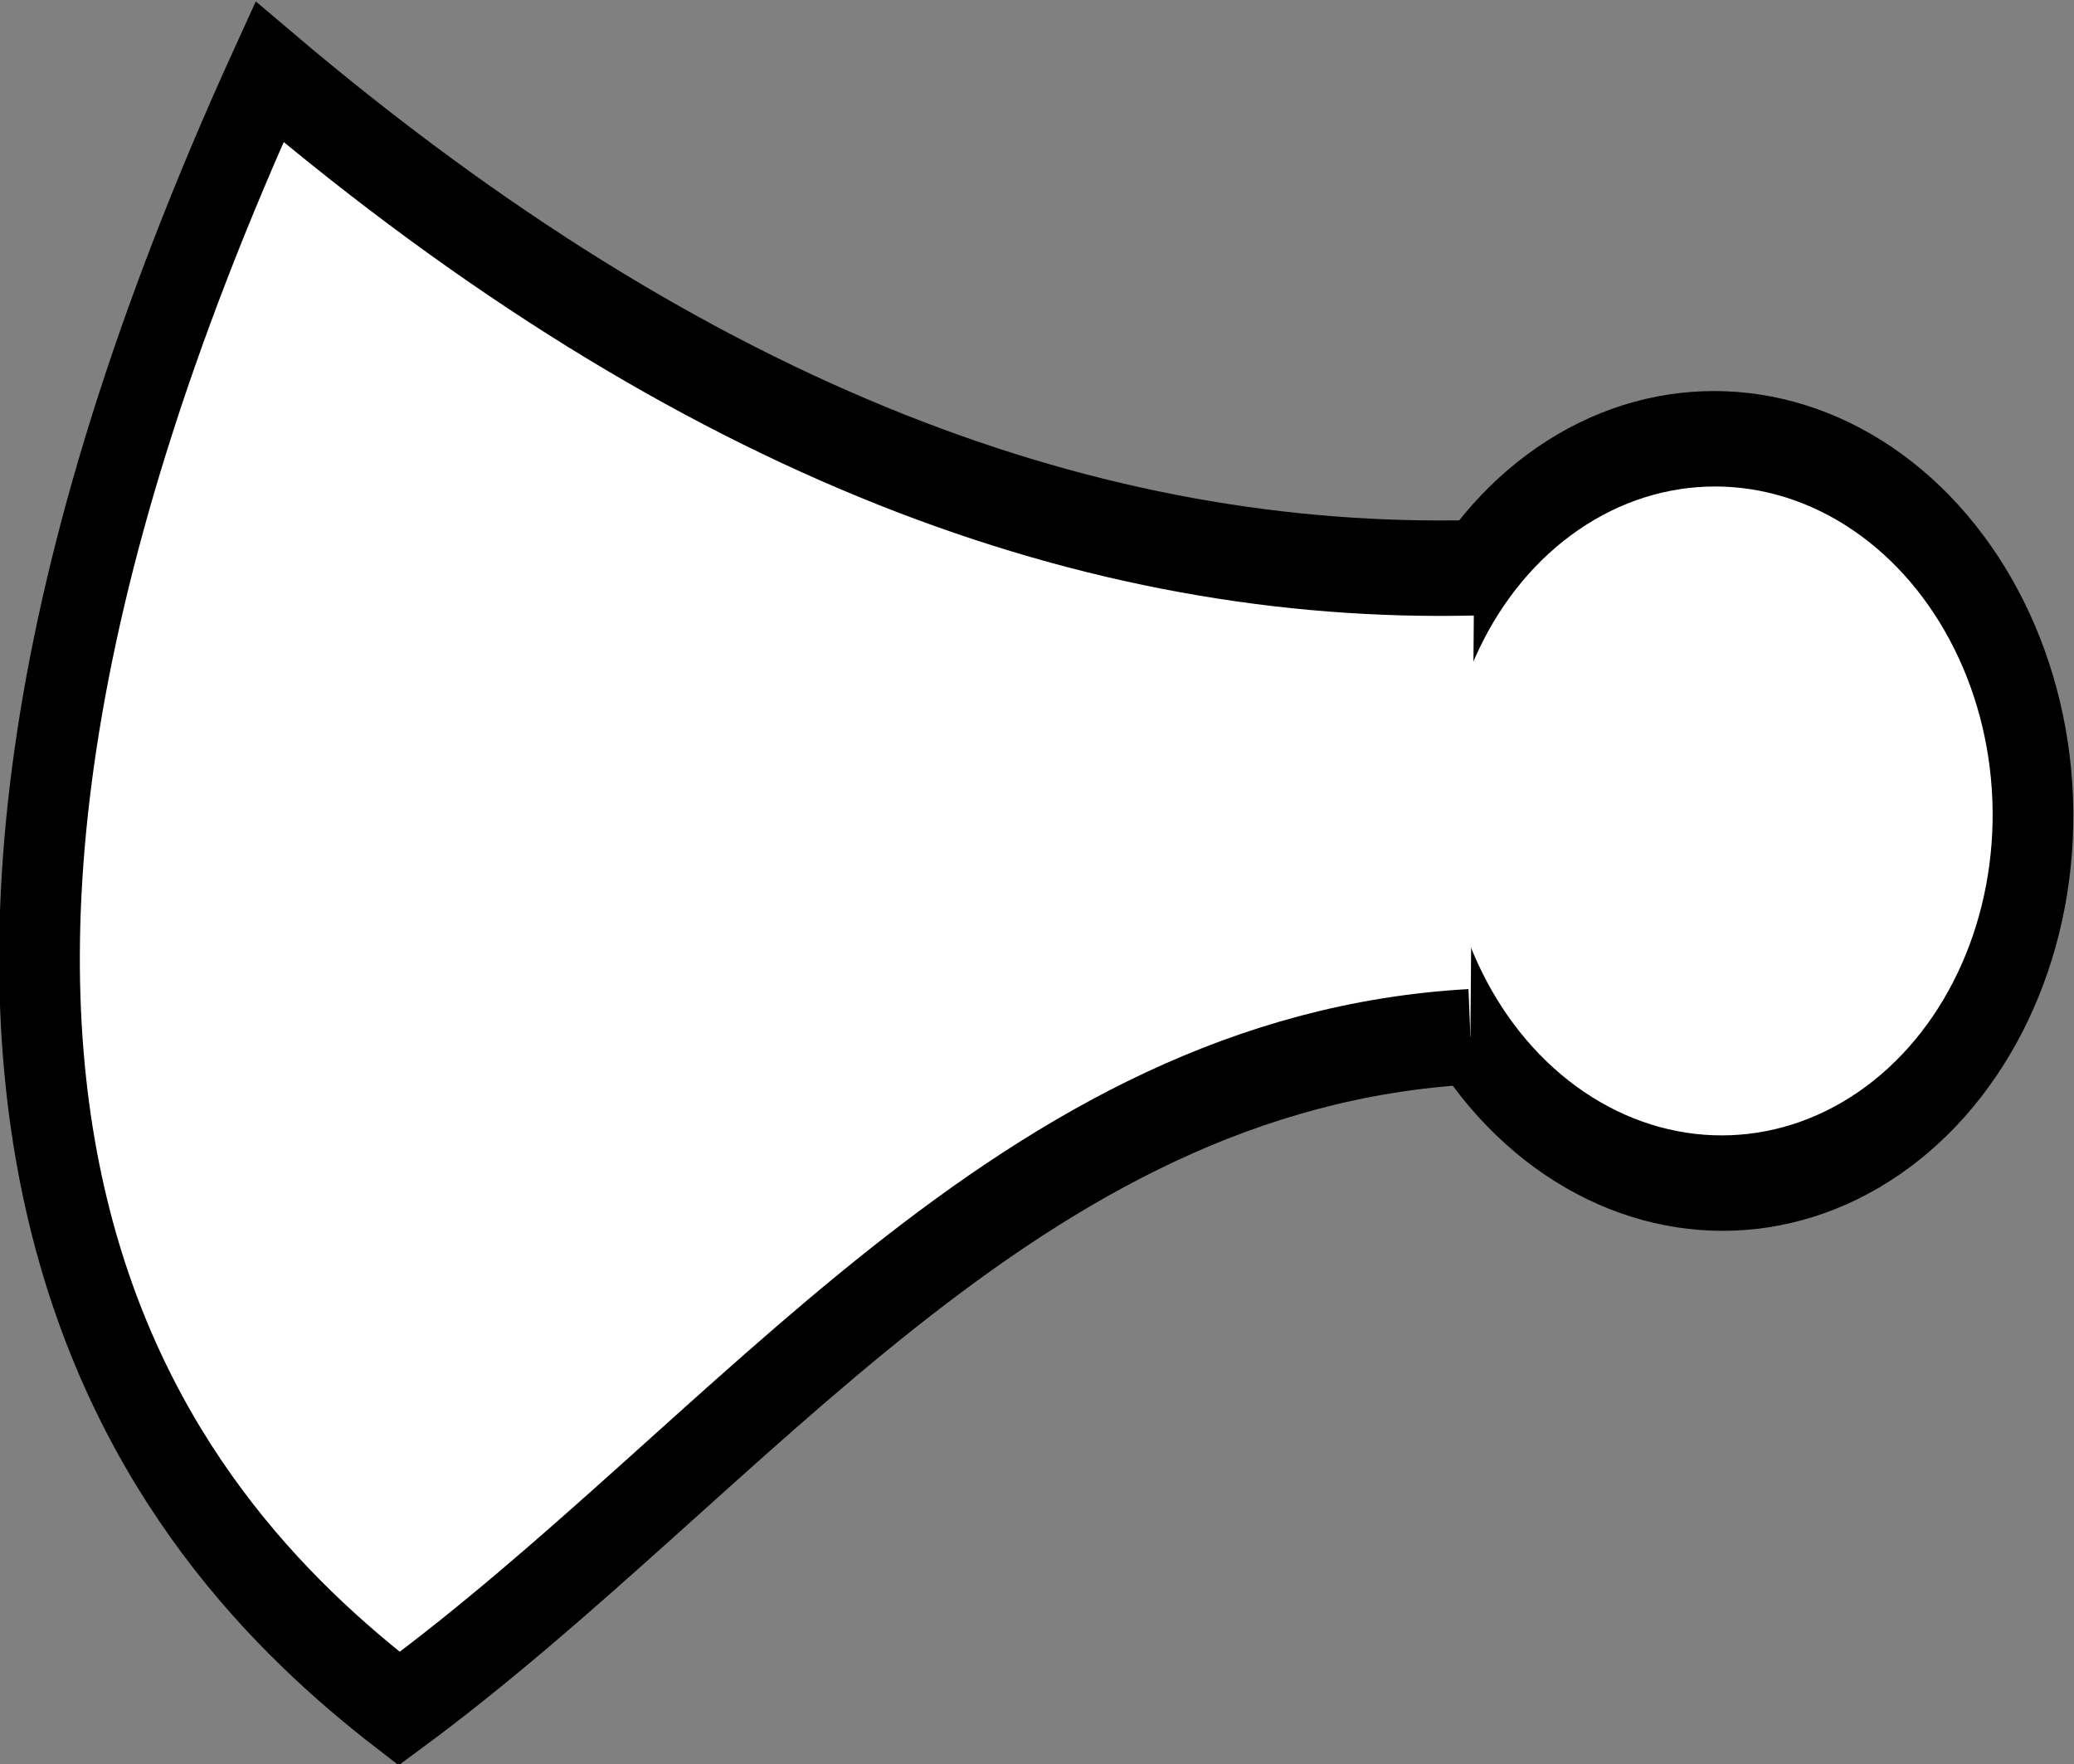 <?xml version="1.0" encoding="UTF-8" standalone="no"?>
<svg
   xmlns:dc="http://purl.org/dc/elements/1.1/"
   xmlns:cc="http://creativecommons.org/ns#"
   xmlns:rdf="http://www.w3.org/1999/02/22-rdf-syntax-ns#"
   xmlns:svg="http://www.w3.org/2000/svg"
   xmlns="http://www.w3.org/2000/svg"
   xmlns:sodipodi="http://sodipodi.sourceforge.net/DTD/sodipodi-0.dtd"
   xmlns:inkscape="http://www.inkscape.org/namespaces/inkscape"
   inkscape:export-ydpi="96"
   inkscape:export-xdpi="96"
   inkscape:export-filename="C:\Users\Lenovo\3D Objects\AM477\Lab -3complete\1.1.png"
   sodipodi:docname="slider.svg"
   inkscape:version="1.0 (4035a4fb49, 2020-05-01)"
   id="svg153"
   version="1.1"
   viewBox="0 0 27.863 23.698"
   height="23.698mm"
   width="27.863mm">
  <rect x="0" y="0" width="27.863" height="23.698" fill="#808080" stroke="none"/>
  <defs
     id="defs147" />
  <sodipodi:namedview
     inkscape:document-rotation="0"
     inkscape:guide-bbox="true"
     showguides="true"
     inkscape:window-maximized="1"
     inkscape:window-y="-8"
     inkscape:window-x="-8"
     inkscape:window-height="705"
     inkscape:window-width="1366"
     showgrid="false"
     inkscape:current-layer="layer1"
     inkscape:document-units="mm"
     inkscape:cy="-363.41785"
     inkscape:cx="-1692.7968"
     inkscape:zoom="0.20637055"
     inkscape:pageshadow="2"
     inkscape:pageopacity="0.0"
     borderopacity="1.0"
     bordercolor="#666666"
     pagecolor="#ffffff"
     id="base">
    <sodipodi:guide
       inkscape:locked="false"
       id="guide10"
       orientation="0,1"
       position="24.586,-27.622" />
  </sodipodi:namedview>
  <g
     transform="translate(-72.211,-132.857)"
     id="layer1"
     inkscape:groupmode="layer"
     inkscape:label="Layer 1">
    <g
       style="stroke-width:2;stroke-miterlimit:4;stroke-dasharray:none;fill:#ffffff;fill-opacity:1"
       inkscape:export-ydpi="96"
       inkscape:export-xdpi="96"
       id="g113-4"
       transform="matrix(0.542,0,0,0.641,-544.055,214.795)">
      <ellipse
         style="fill:#ffffff;fill-opacity:1;stroke:#000000;stroke-width:2;stroke-linecap:round;stroke-linejoin:round;stroke-miterlimit:4;stroke-dasharray:none;stroke-opacity:1"
         id="path870-3"
         cx="1180.945"
         cy="-110.835"
         rx="7.798"
         ry="7.799"
         transform="matrix(1,0,0.012,1,0,0)"
         inkscape:export-xdpi="96"
         inkscape:export-ydpi="96" />
      <path
         style="fill:#ffffff;stroke:#000000;stroke-width:2;stroke-linecap:butt;stroke-linejoin:miter;stroke-miterlimit:4;stroke-dasharray:none;stroke-opacity:1;fill-opacity:1"
         d="m 1173.563,-115.93 c -9.364,0.188 -19.237,-2.778 -29.86,-10.394 -11.734,21.774 -2.651,30.477 3.213,34.301 8.506,-5.296 15.327,-13.543 26.553,-14.08"
         id="path872-5"
         inkscape:connector-curvature="0"
         sodipodi:nodetypes="cccc"
         inkscape:export-xdpi="96"
         inkscape:export-ydpi="96" />
    </g>
  </g>
</svg>
